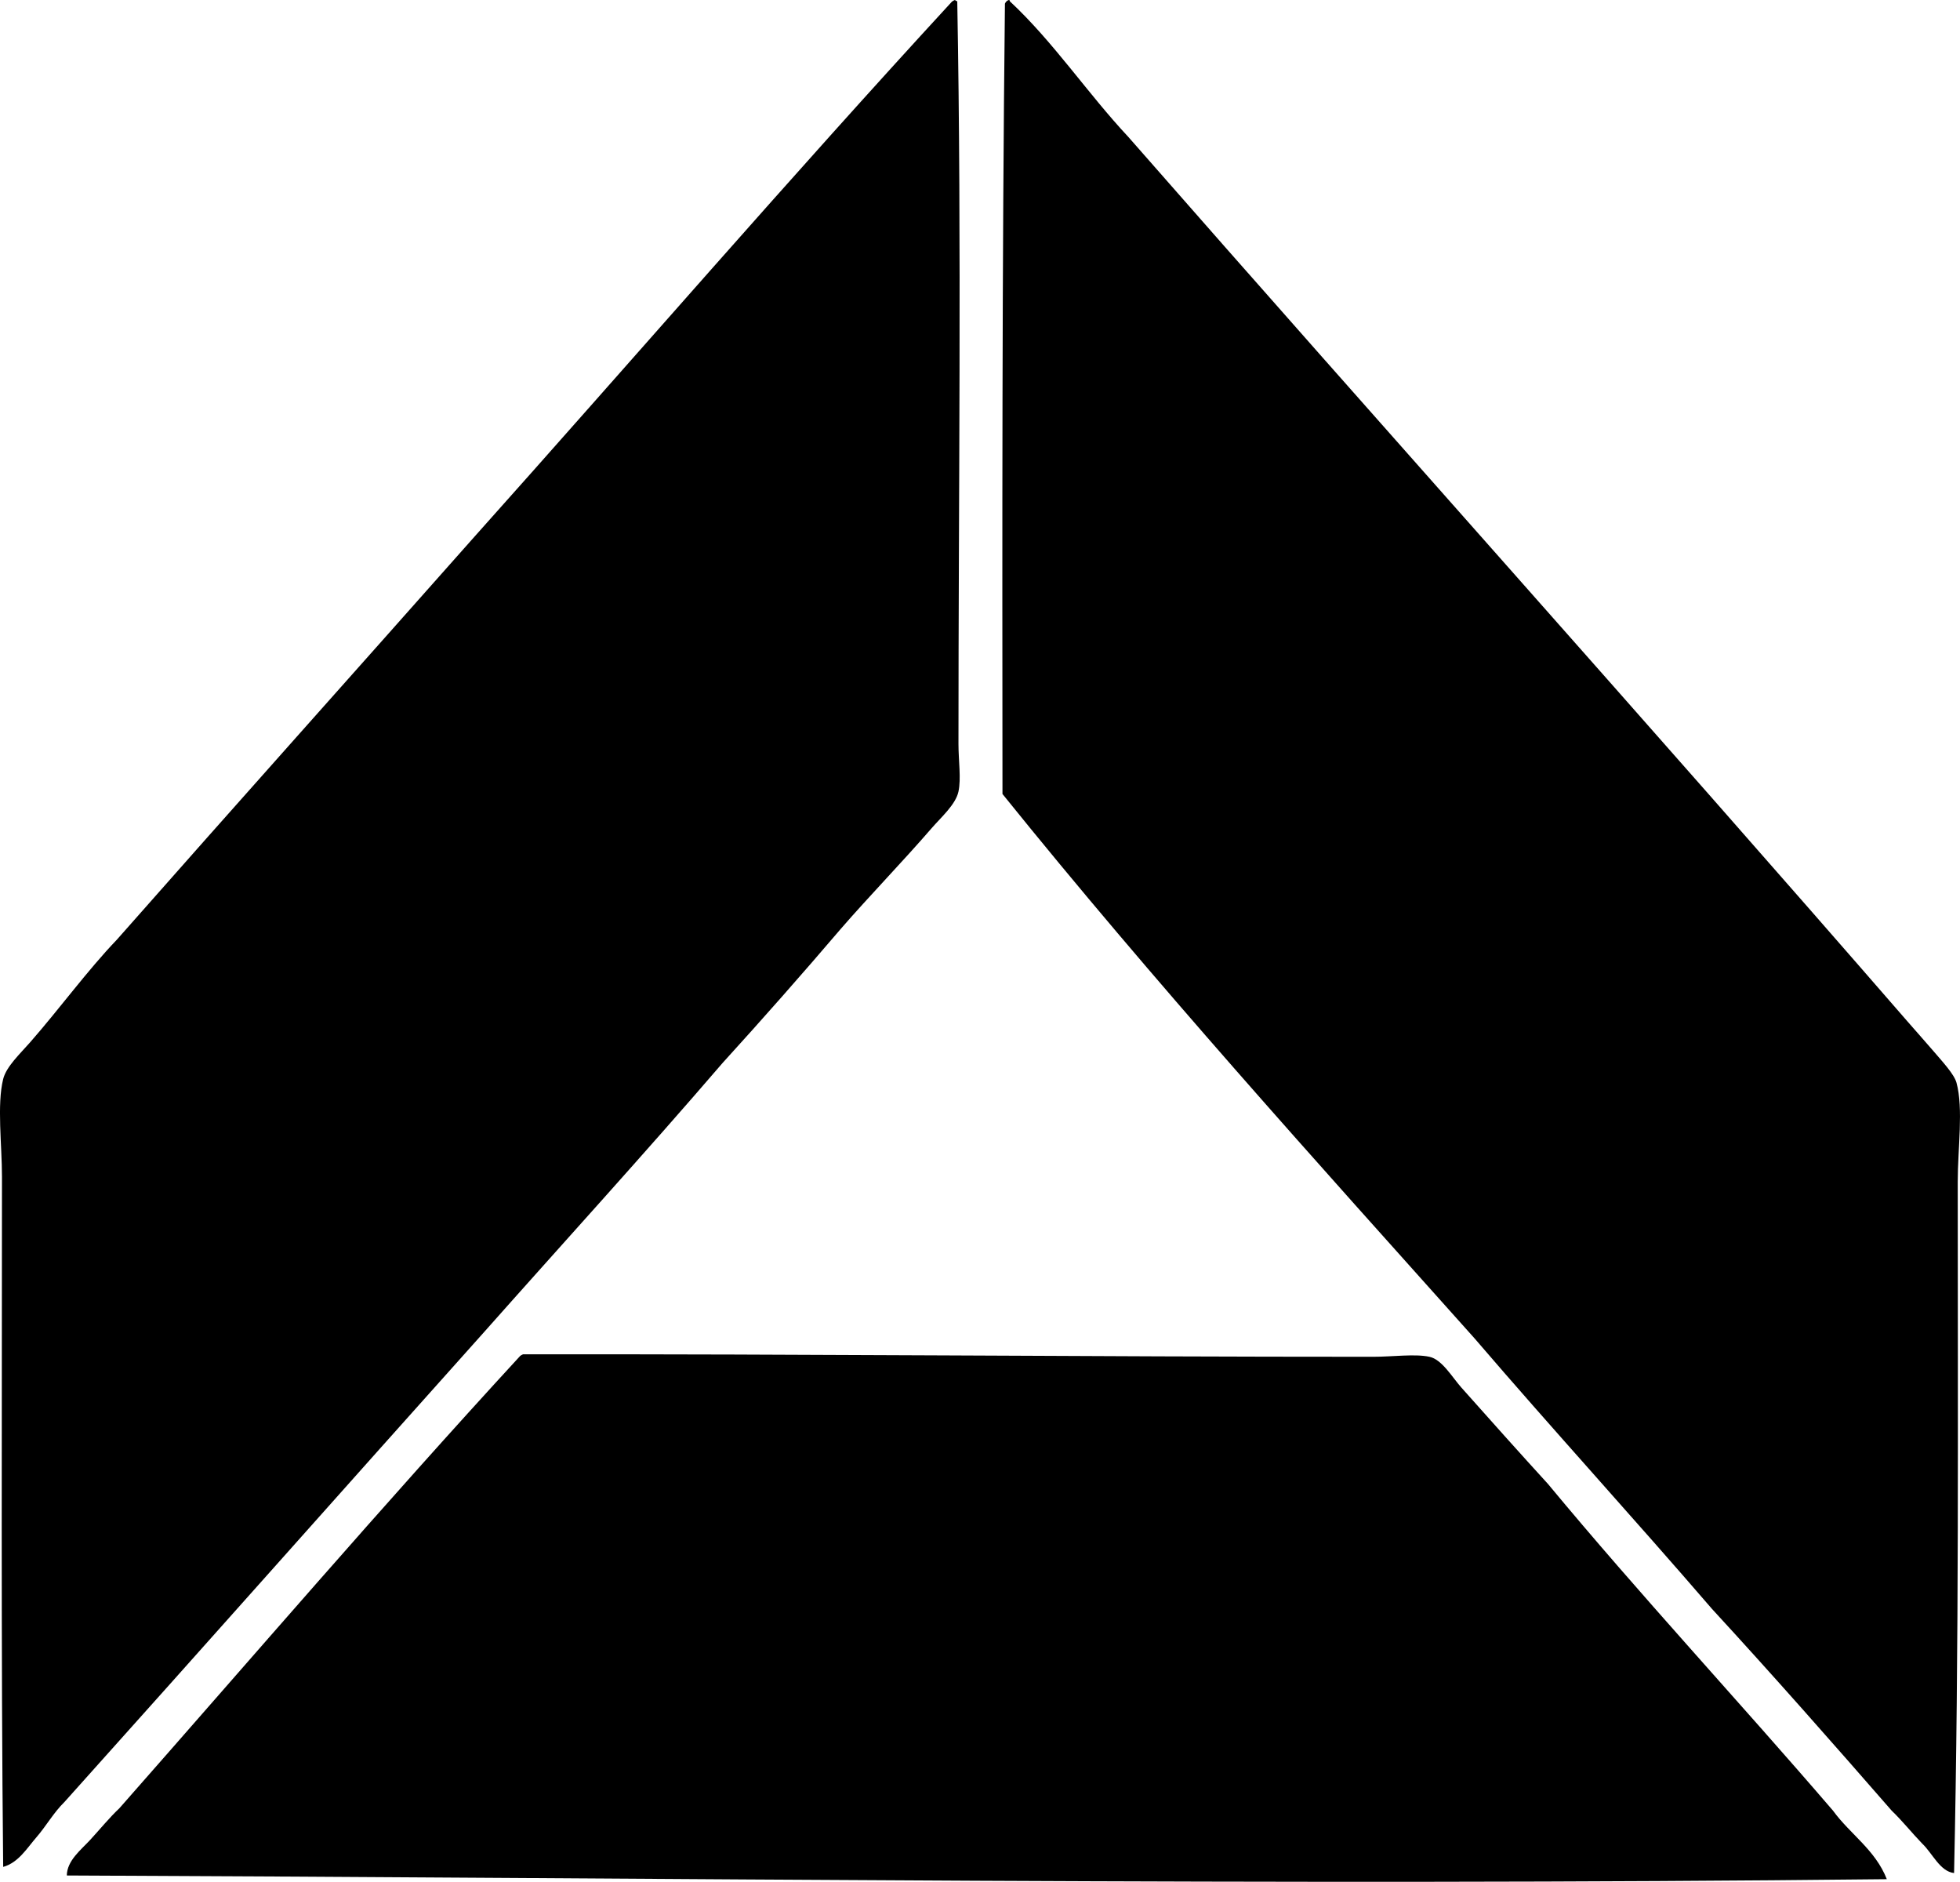 <?xml version="1.0" encoding="iso-8859-1"?>
<!-- Generator: Adobe Illustrator 19.2.0, SVG Export Plug-In . SVG Version: 6.00 Build 0)  -->
<svg version="1.1" xmlns="http://www.w3.org/2000/svg" xmlns:xlink="http://www.w3.org/1999/xlink" x="0px" y="0px"
	 viewBox="0 0 79.591 76.4" style="enable-background:new 0 0 79.591 76.4;" xml:space="preserve">
<g id="Institut_x5F_pour_x5F_les_x5F_Techniques_x5F_de_x5F_Construction">
	<path style="fill-rule:evenodd;clip-rule:evenodd;" d="M38.772,0.002c0.041,0.01,0.05,0.049,0.1,0.049
		c0.182,9.877,0.049,19.945,0.049,30.148c0,0.688,0.113,1.41,0,1.938c-0.113,0.527-0.7,1.037-1.092,1.49
		c-1.194,1.379-2.513,2.734-3.676,4.072c-1.579,1.85-3.185,3.67-4.818,5.465c-3.176,3.693-6.455,7.285-9.685,10.926
		C13.963,60.439,8.307,66.82,2.613,73.164c-0.437,0.426-0.738,0.973-1.143,1.439c-0.374,0.43-0.723,1.02-1.341,1.191
		C0.037,67.068,0.08,57.06,0.08,47.783c0-1.307-0.21-2.932,0.049-3.975c0.127-0.508,0.69-1.029,1.093-1.49
		c1.219-1.392,2.312-2.902,3.527-4.172c4.817-5.463,9.674-10.889,14.503-16.34C25.716,14.578,32.06,7.23,38.623,0.102
		C38.659,0.055,38.713,0.025,38.772,0.002z"/>
	<path style="fill-rule:evenodd;clip-rule:evenodd;" d="M40.957,0.002c0.042-0.01,0.047,0.02,0.049,0.049
		c1.783,1.662,3.152,3.736,4.818,5.514c10.416,11.885,21.152,23.838,31.639,35.91c0.301,0.348,0.677,0.764,1.043,1.191
		c0.378,0.443,0.85,0.947,0.943,1.293c0.286,1.051,0.05,2.662,0.05,4.021c0.001,9.453,0.054,18.894-0.149,28.064
		c-0.573-0.064-0.879-0.805-1.291-1.193c-0.424-0.438-0.803-0.918-1.242-1.34c-2.406-2.76-4.826-5.506-7.301-8.195
		c-3.181-3.691-6.463-7.279-9.636-10.977c-6.498-7.262-13.032-14.486-19.172-22.104c-0.009-10.518-0.02-21.471,0.1-32.086
		C40.836,0.08,40.885,0.029,40.957,0.002z"/>
	<path style="fill-rule:evenodd;clip-rule:evenodd;" d="M76.619,76.293c-24.768,0.273-49.308-0.053-73.906-0.15
		c0.009-0.604,0.57-1.035,0.944-1.44c0.403-0.437,0.781-0.904,1.192-1.291c5.397-6.125,10.72-12.328,16.242-18.328
		c0.036-0.047,0.09-0.076,0.149-0.1c11.318-0.016,23.059,0.102,34.52,0.1c0.794,0,1.69-0.127,2.285,0
		c0.509,0.107,0.92,0.824,1.291,1.242c1.181,1.328,2.385,2.674,3.526,3.924c3.752,4.525,7.748,8.809,11.573,13.262
		C75.131,74.469,76.153,75.102,76.619,76.293z"/>
</g>
<g id="Layer_1">
</g>
</svg>
